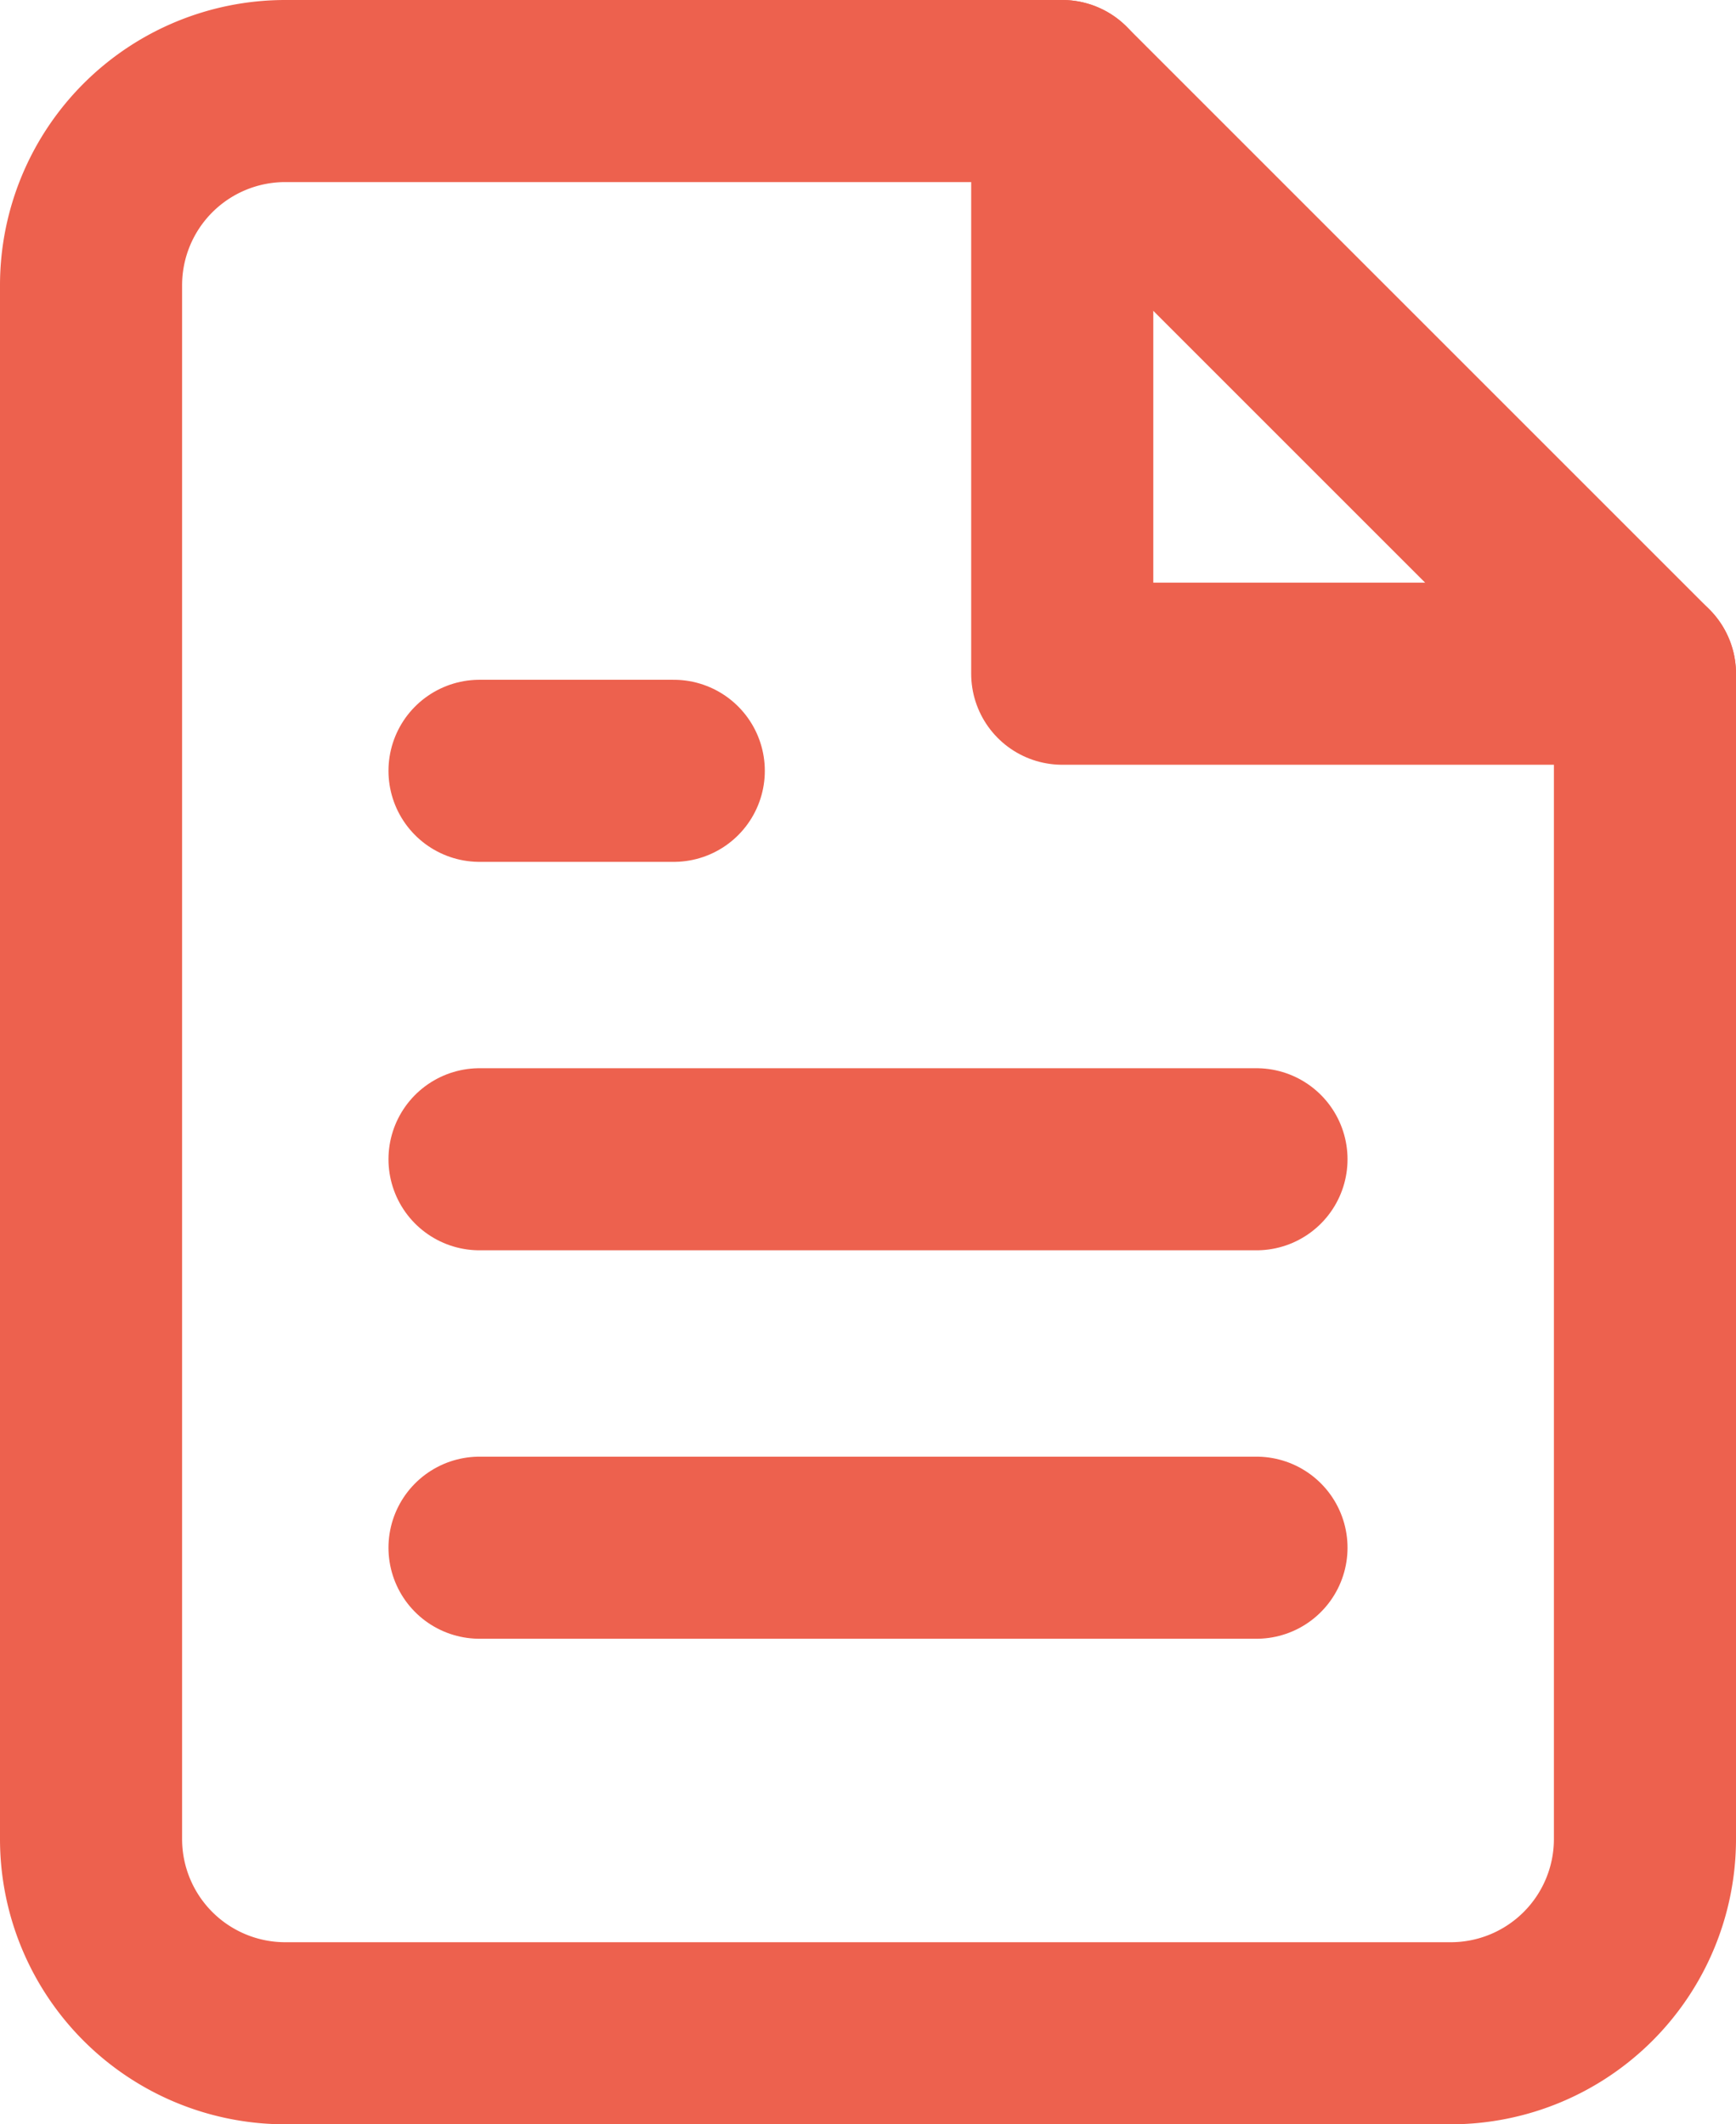 <svg xmlns="http://www.w3.org/2000/svg" width="14.3" height="17.5" viewBox="0 0 14.3 17.5"><defs><style>.a{fill:none;stroke:#ed614e;stroke-linecap:round;stroke-linejoin:round;stroke-width:1.5px;}</style></defs><g transform="translate(-3.25 -1.25)"><path class="a" d="M12,2H5.6A1.6,1.6,0,0,0,4,3.6V16.4A1.6,1.6,0,0,0,5.6,18h9.6a1.6,1.6,0,0,0,1.6-1.6V6.8Z"/><path class="a" d="M14,2V6.8h4.8" transform="translate(-2)"/><line class="a" x1="6.4" transform="translate(7.2 10.8)"/><line class="a" x1="6.4" transform="translate(7.2 14)"/><path class="a" d="M9.6,9H8" transform="translate(-0.8 -1.4)"/></g></svg>